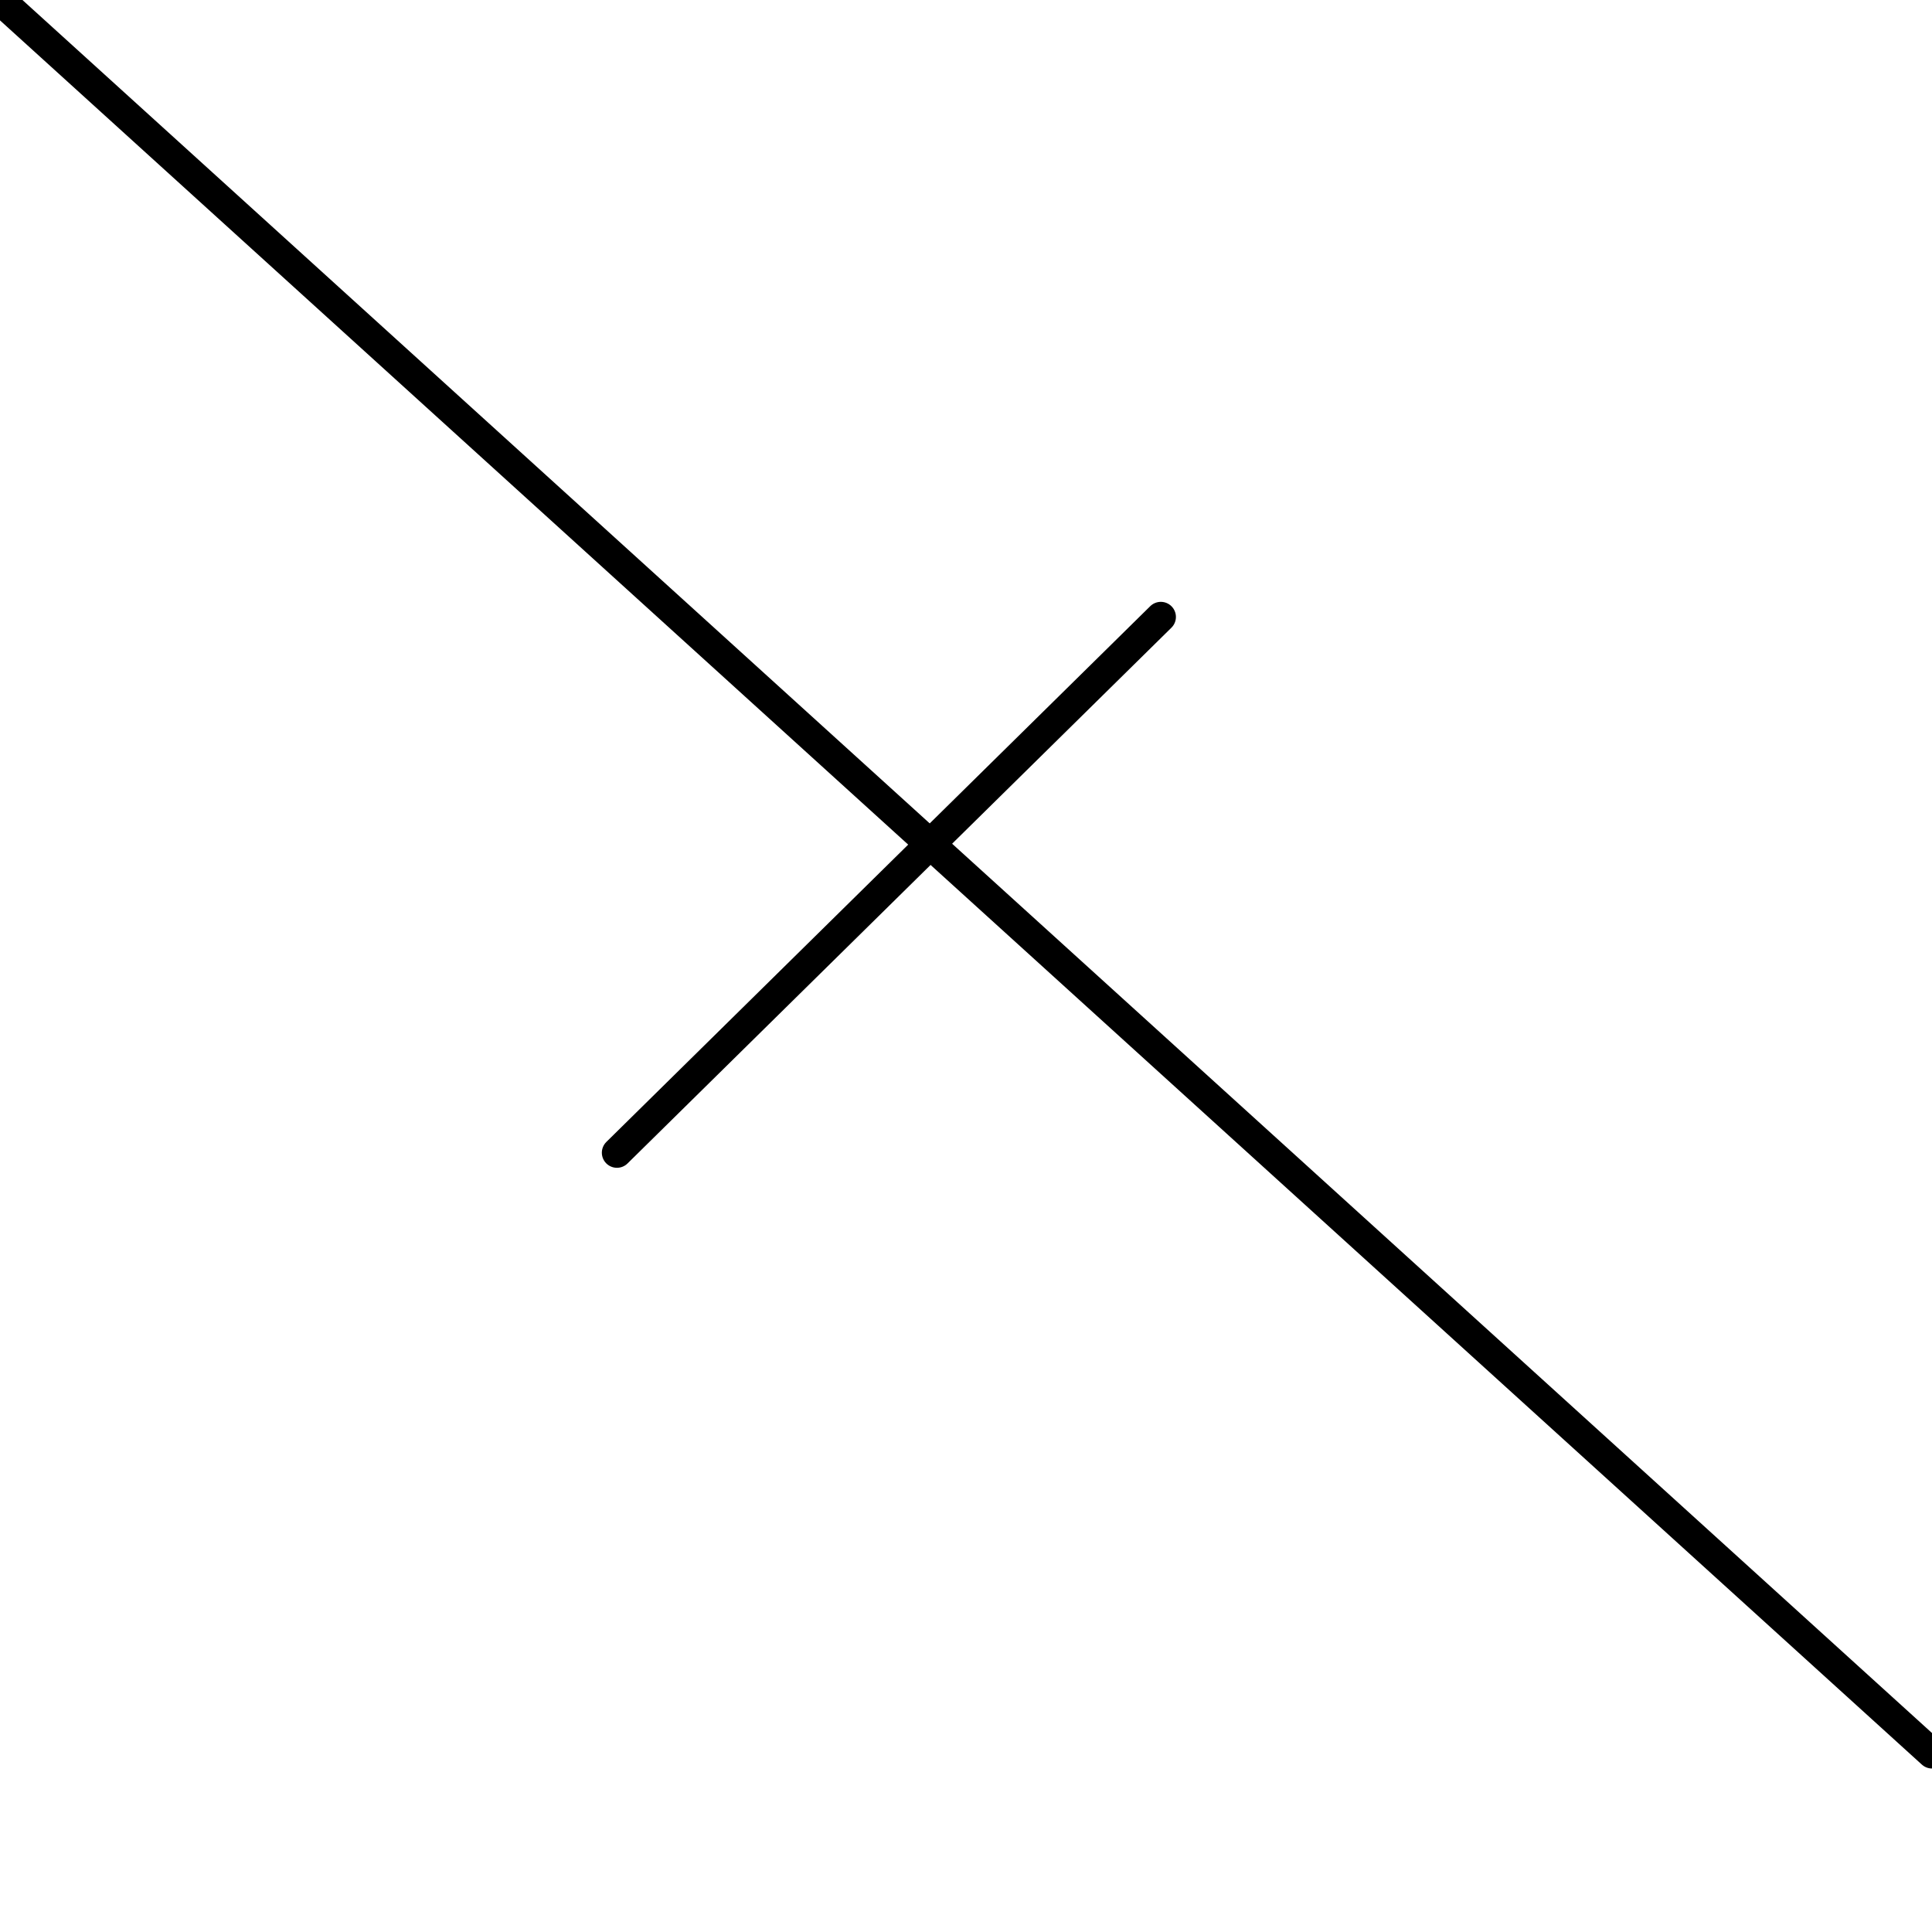 <?xml version="1.0" encoding="utf-8" ?>
<svg baseProfile="full" height="256" version="1.1" width="256" xmlns="http://www.w3.org/2000/svg" xmlns:ev="http://www.w3.org/2001/xml-events" xmlns:xlink="http://www.w3.org/1999/xlink"><defs /><polyline fill="none" points="256.0,232.336 0.0,0.0" stroke="black" stroke-linecap="round" stroke-width="4" /><polyline fill="none" points="153.815,81.748 81.748,152.739" stroke="black" stroke-linecap="round" stroke-width="4" /></svg>